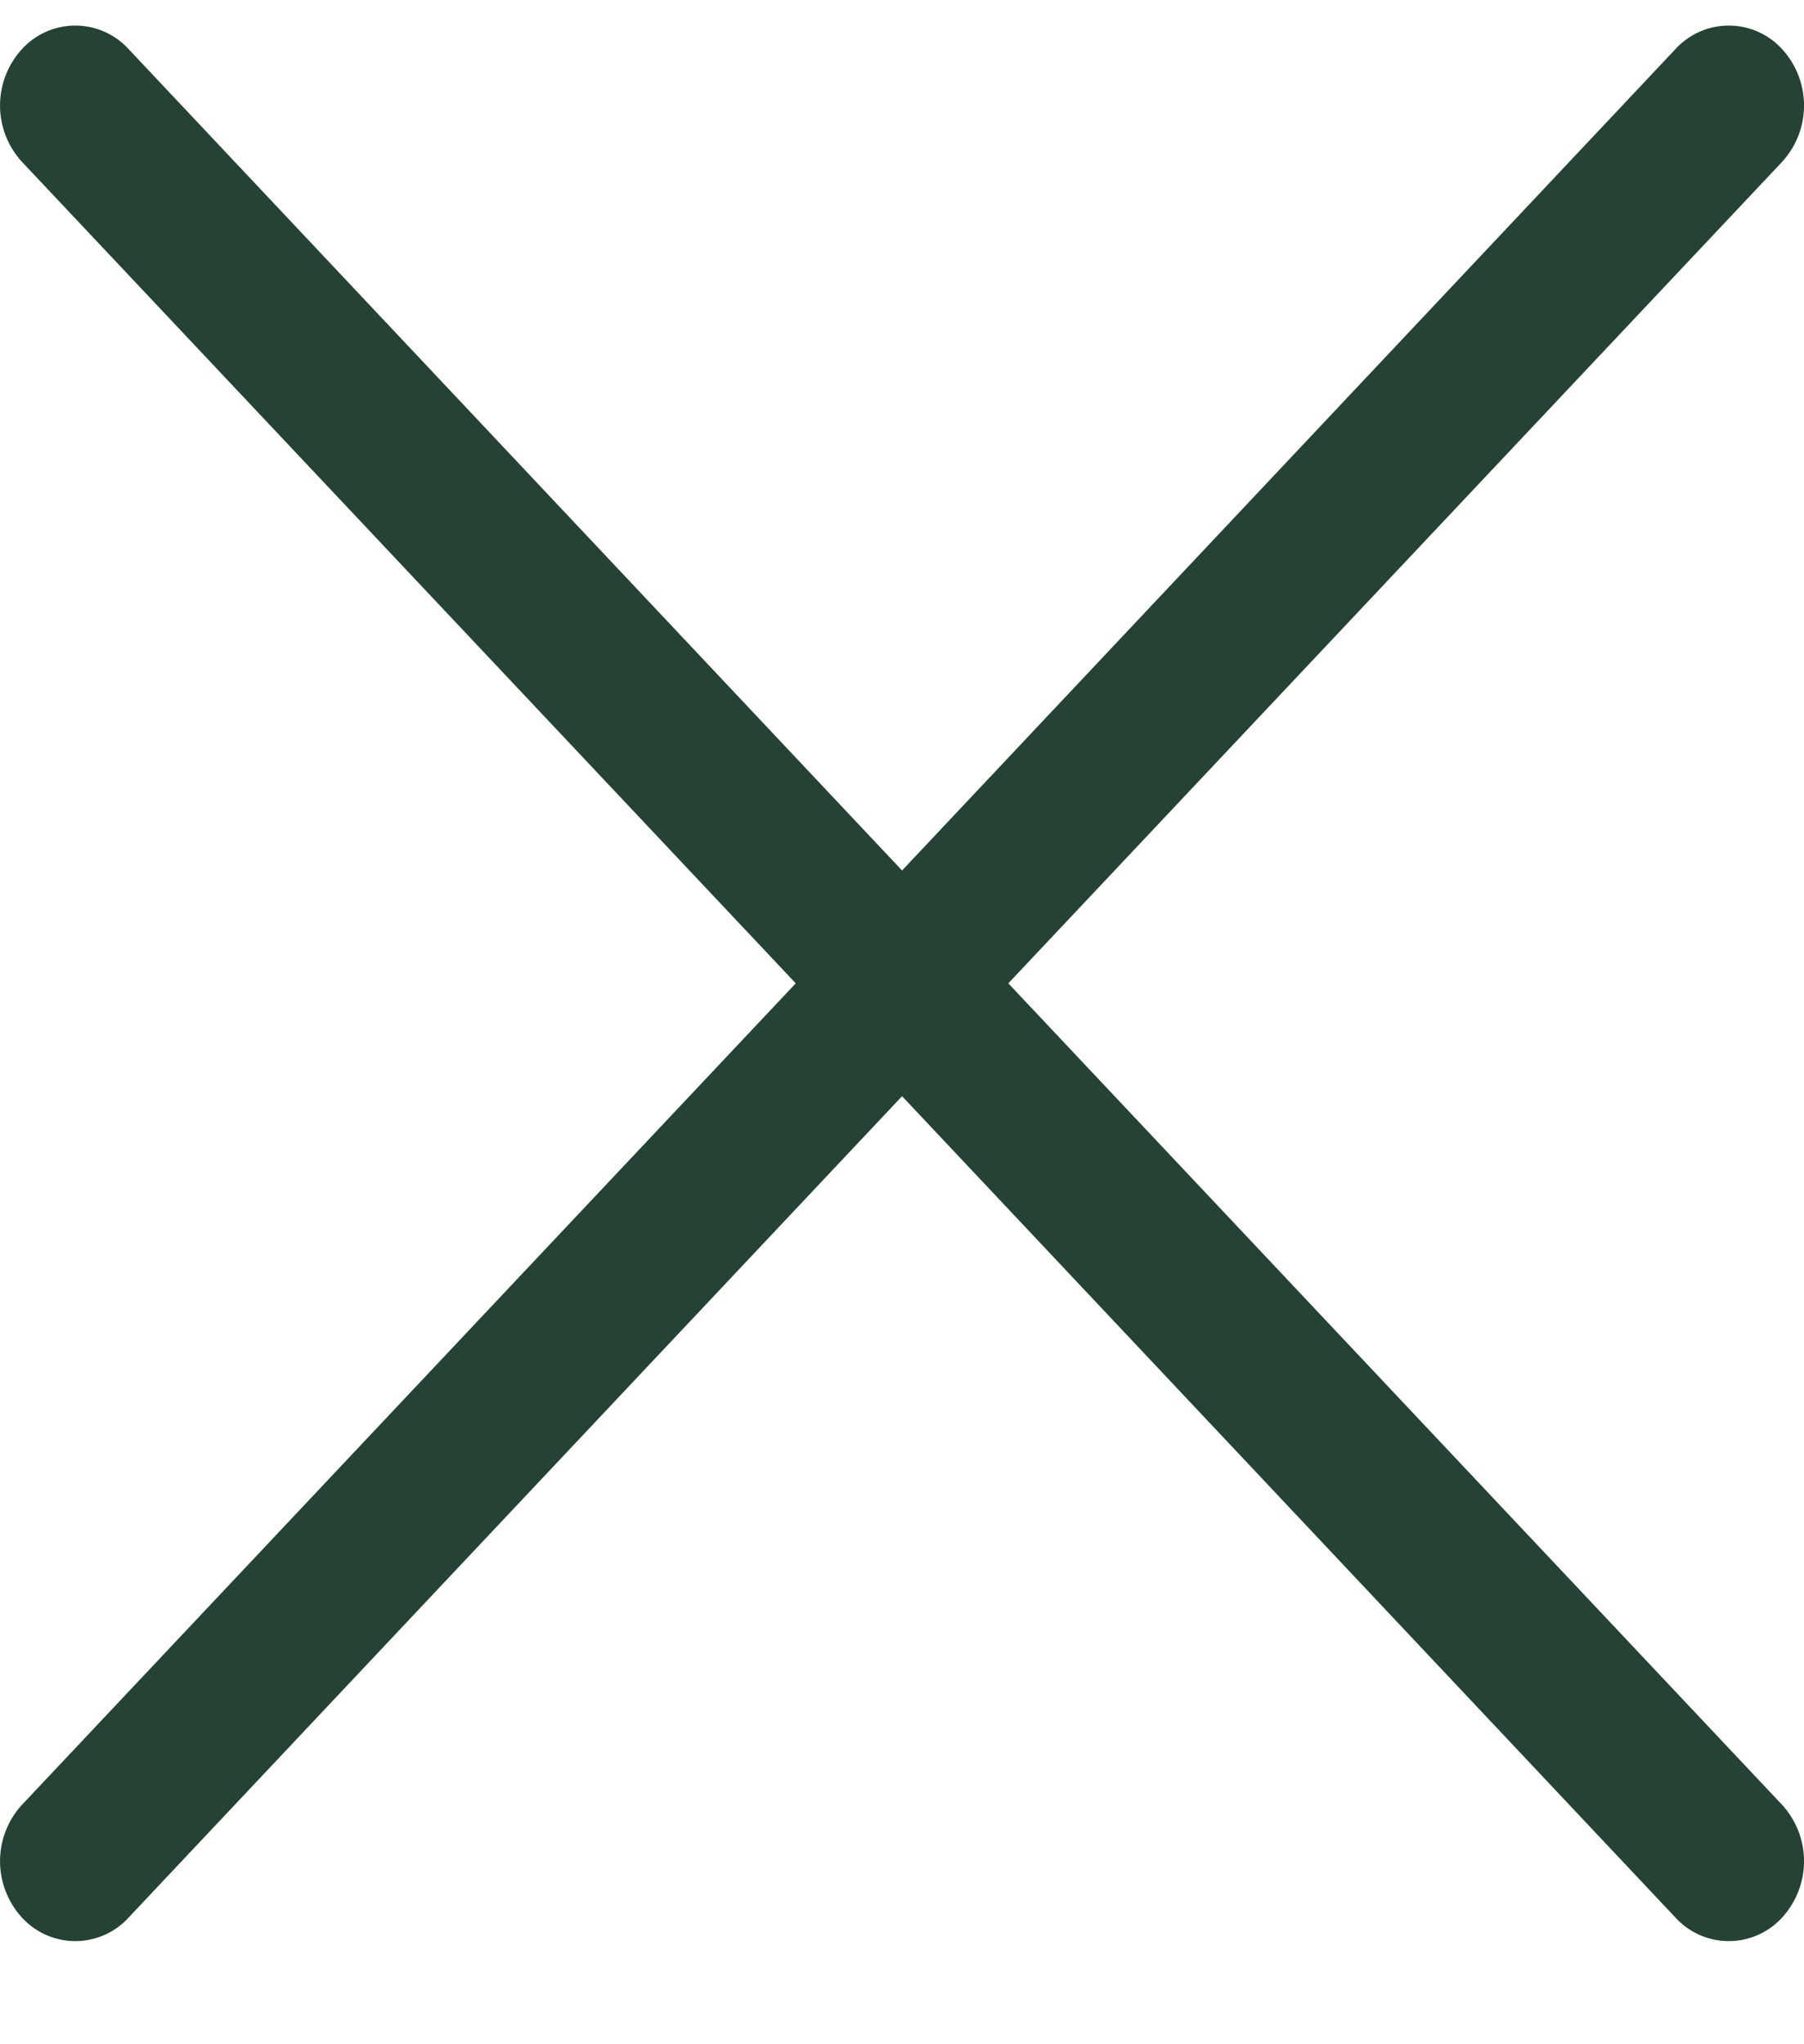<svg xmlns="http://www.w3.org/2000/svg" xmlns:xlink="http://www.w3.org/1999/xlink" width="30" height="34" viewBox="0 0 30 34">
  <defs>
    <clipPath id="clip-kryds">
      <rect width="30" height="34"/>
    </clipPath>
  </defs>
  <g id="kryds" clip-path="url(#clip-kryds)">
    <path id="x-lg" d="M2.366,4.268a1.388,1.388,0,0,1,0-1.879,1.2,1.2,0,0,1,1.77,0L17,16.052,29.863,2.389a1.2,1.2,0,0,1,1.77,0,1.388,1.388,0,0,1,0,1.879L18.767,17.929,31.633,31.59a1.388,1.388,0,0,1,0,1.879,1.2,1.2,0,0,1-1.77,0L17,19.806,4.136,33.469a1.2,1.2,0,0,1-1.77,0,1.388,1.388,0,0,1,0-1.879L15.232,17.929Z" transform="translate(-1.999 -1.574)" fill="#254234"/>
  </g>
</svg>
